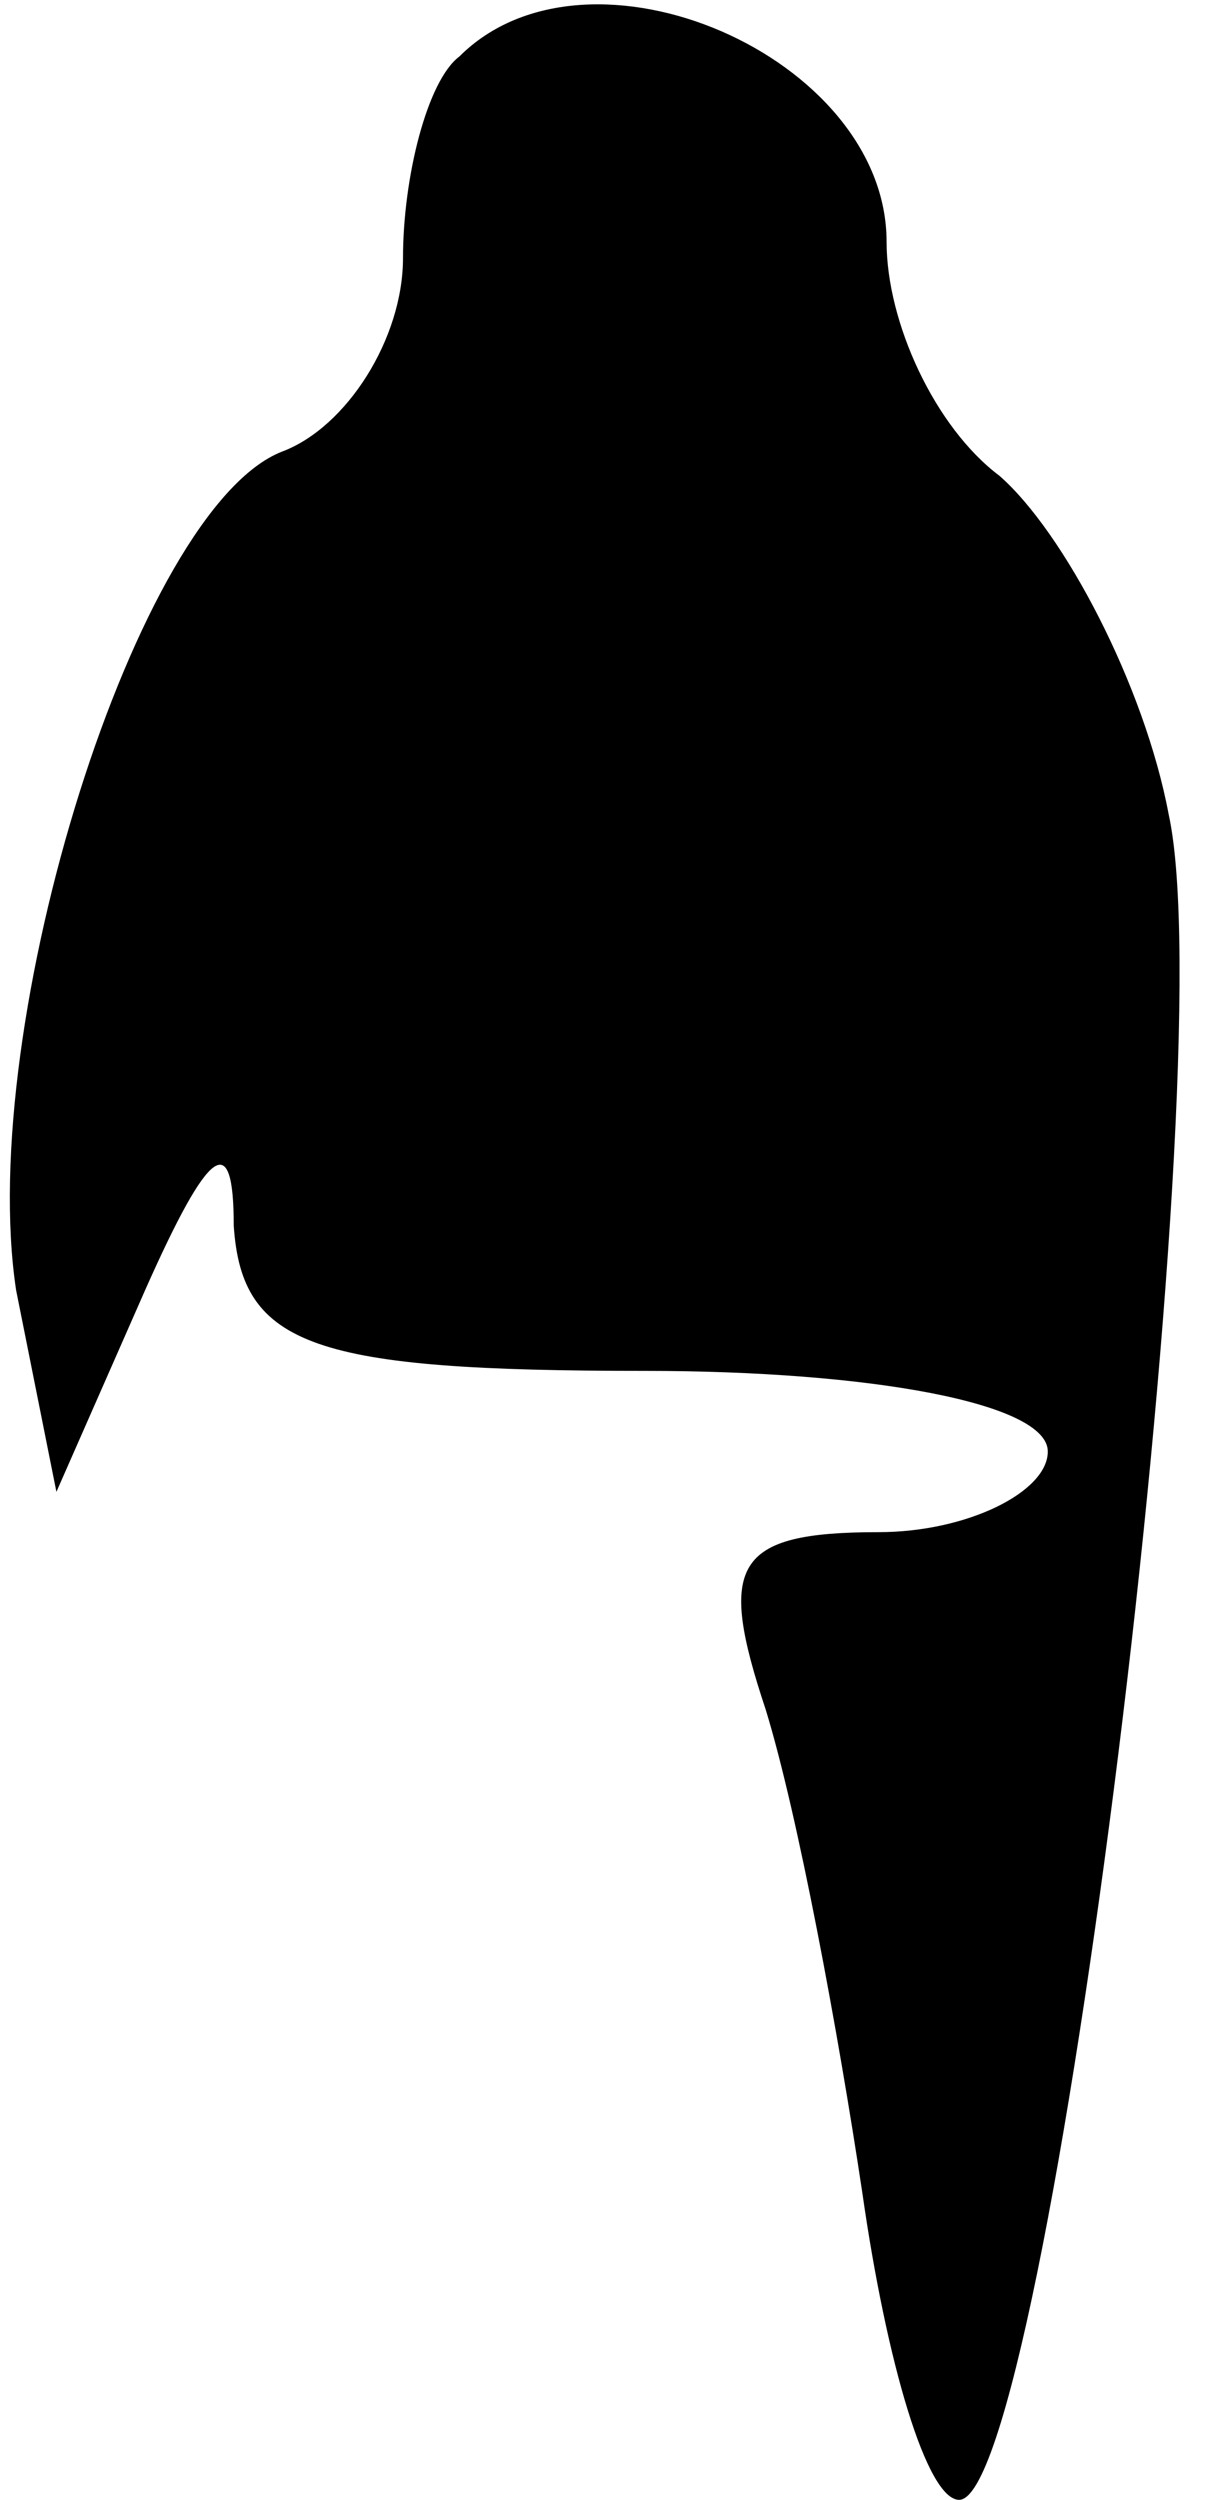 <?xml version="1.0" standalone="no"?>
<!DOCTYPE svg PUBLIC "-//W3C//DTD SVG 20010904//EN"
 "http://www.w3.org/TR/2001/REC-SVG-20010904/DTD/svg10.dtd">
<svg version="1.0" xmlns="http://www.w3.org/2000/svg"
 width="15pt" height="31pt" viewBox="0 0 15 31"
 preserveAspectRatio="xMidYMid meet">
<g transform="translate(0,31) scale(0.1,-0.1)"
fill="#000000" stroke="none">
<path fill="#000000" stroke="none" d="M57 303 c-4 -3 -7 -15 -7 -25 0 -10 -7
-21 -15 -24 -18 -7 -38 -71 -33 -104 l5 -25 11 25 c8 18 11 20 11 8 1 -15 10
-18 51 -18 28 0 50 -4 50 -10 0 -5 -10 -10 -21 -10 -18 0 -20 -4 -14 -22 4
-13 9 -40 12 -60 3 -21 8 -38 12 -38 11 0 33 177 26 209 -3 16 -13 35 -21 42
-8 6 -14 19 -14 29 0 23 -37 39 -53 23z"/>
</g>
</svg>
